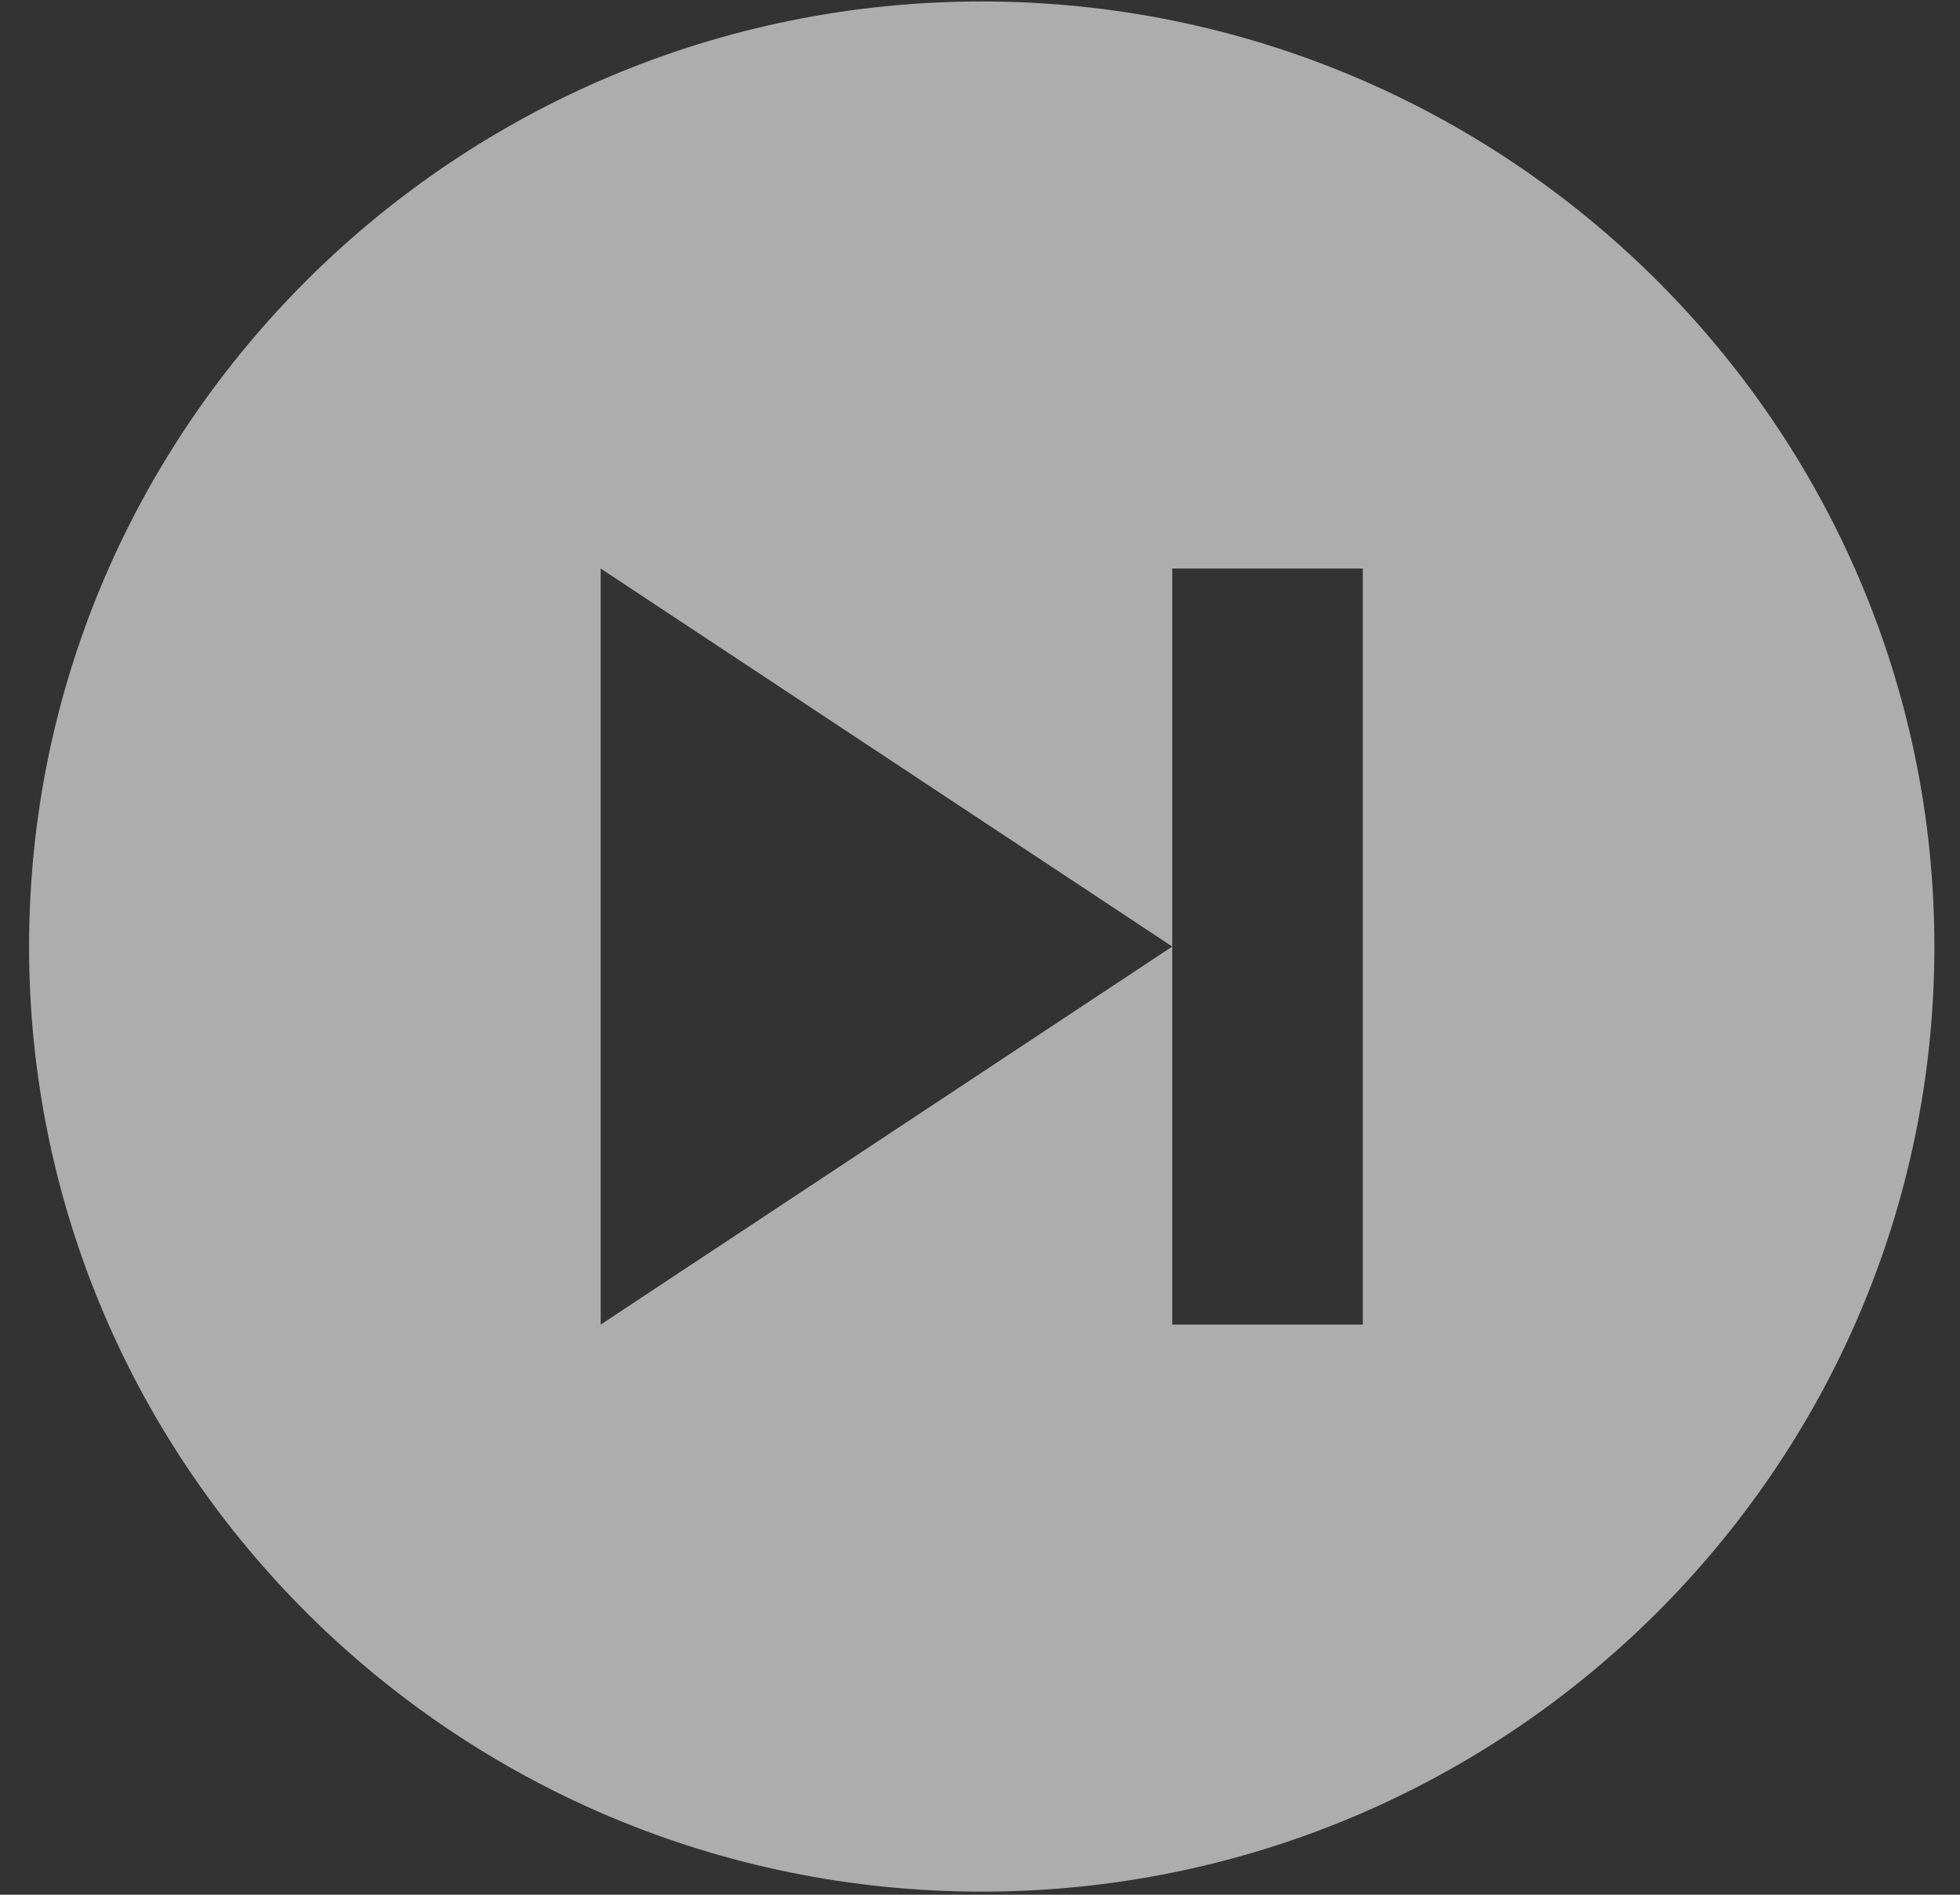 <svg width="60" height="58" viewBox="0 0 60 58" fill="none" xmlns="http://www.w3.org/2000/svg">
<rect x="0" y="0" width="60" height="58" fill="#333333" stroke="none"/>
<path d="M30.053 0.045C13.973 0.045 0.89 13.023 0.89 28.975C0.89 44.927 13.973 57.905 30.053 57.905C46.134 57.905 59.216 44.927 59.216 28.975C59.216 13.023 46.134 0.045 30.053 0.045ZM41.718 40.547H35.886V28.975L18.388 40.547V17.403L35.886 28.975V17.403H41.718V40.547Z" fill="white" fill-opacity="0.6"/>
</svg>
